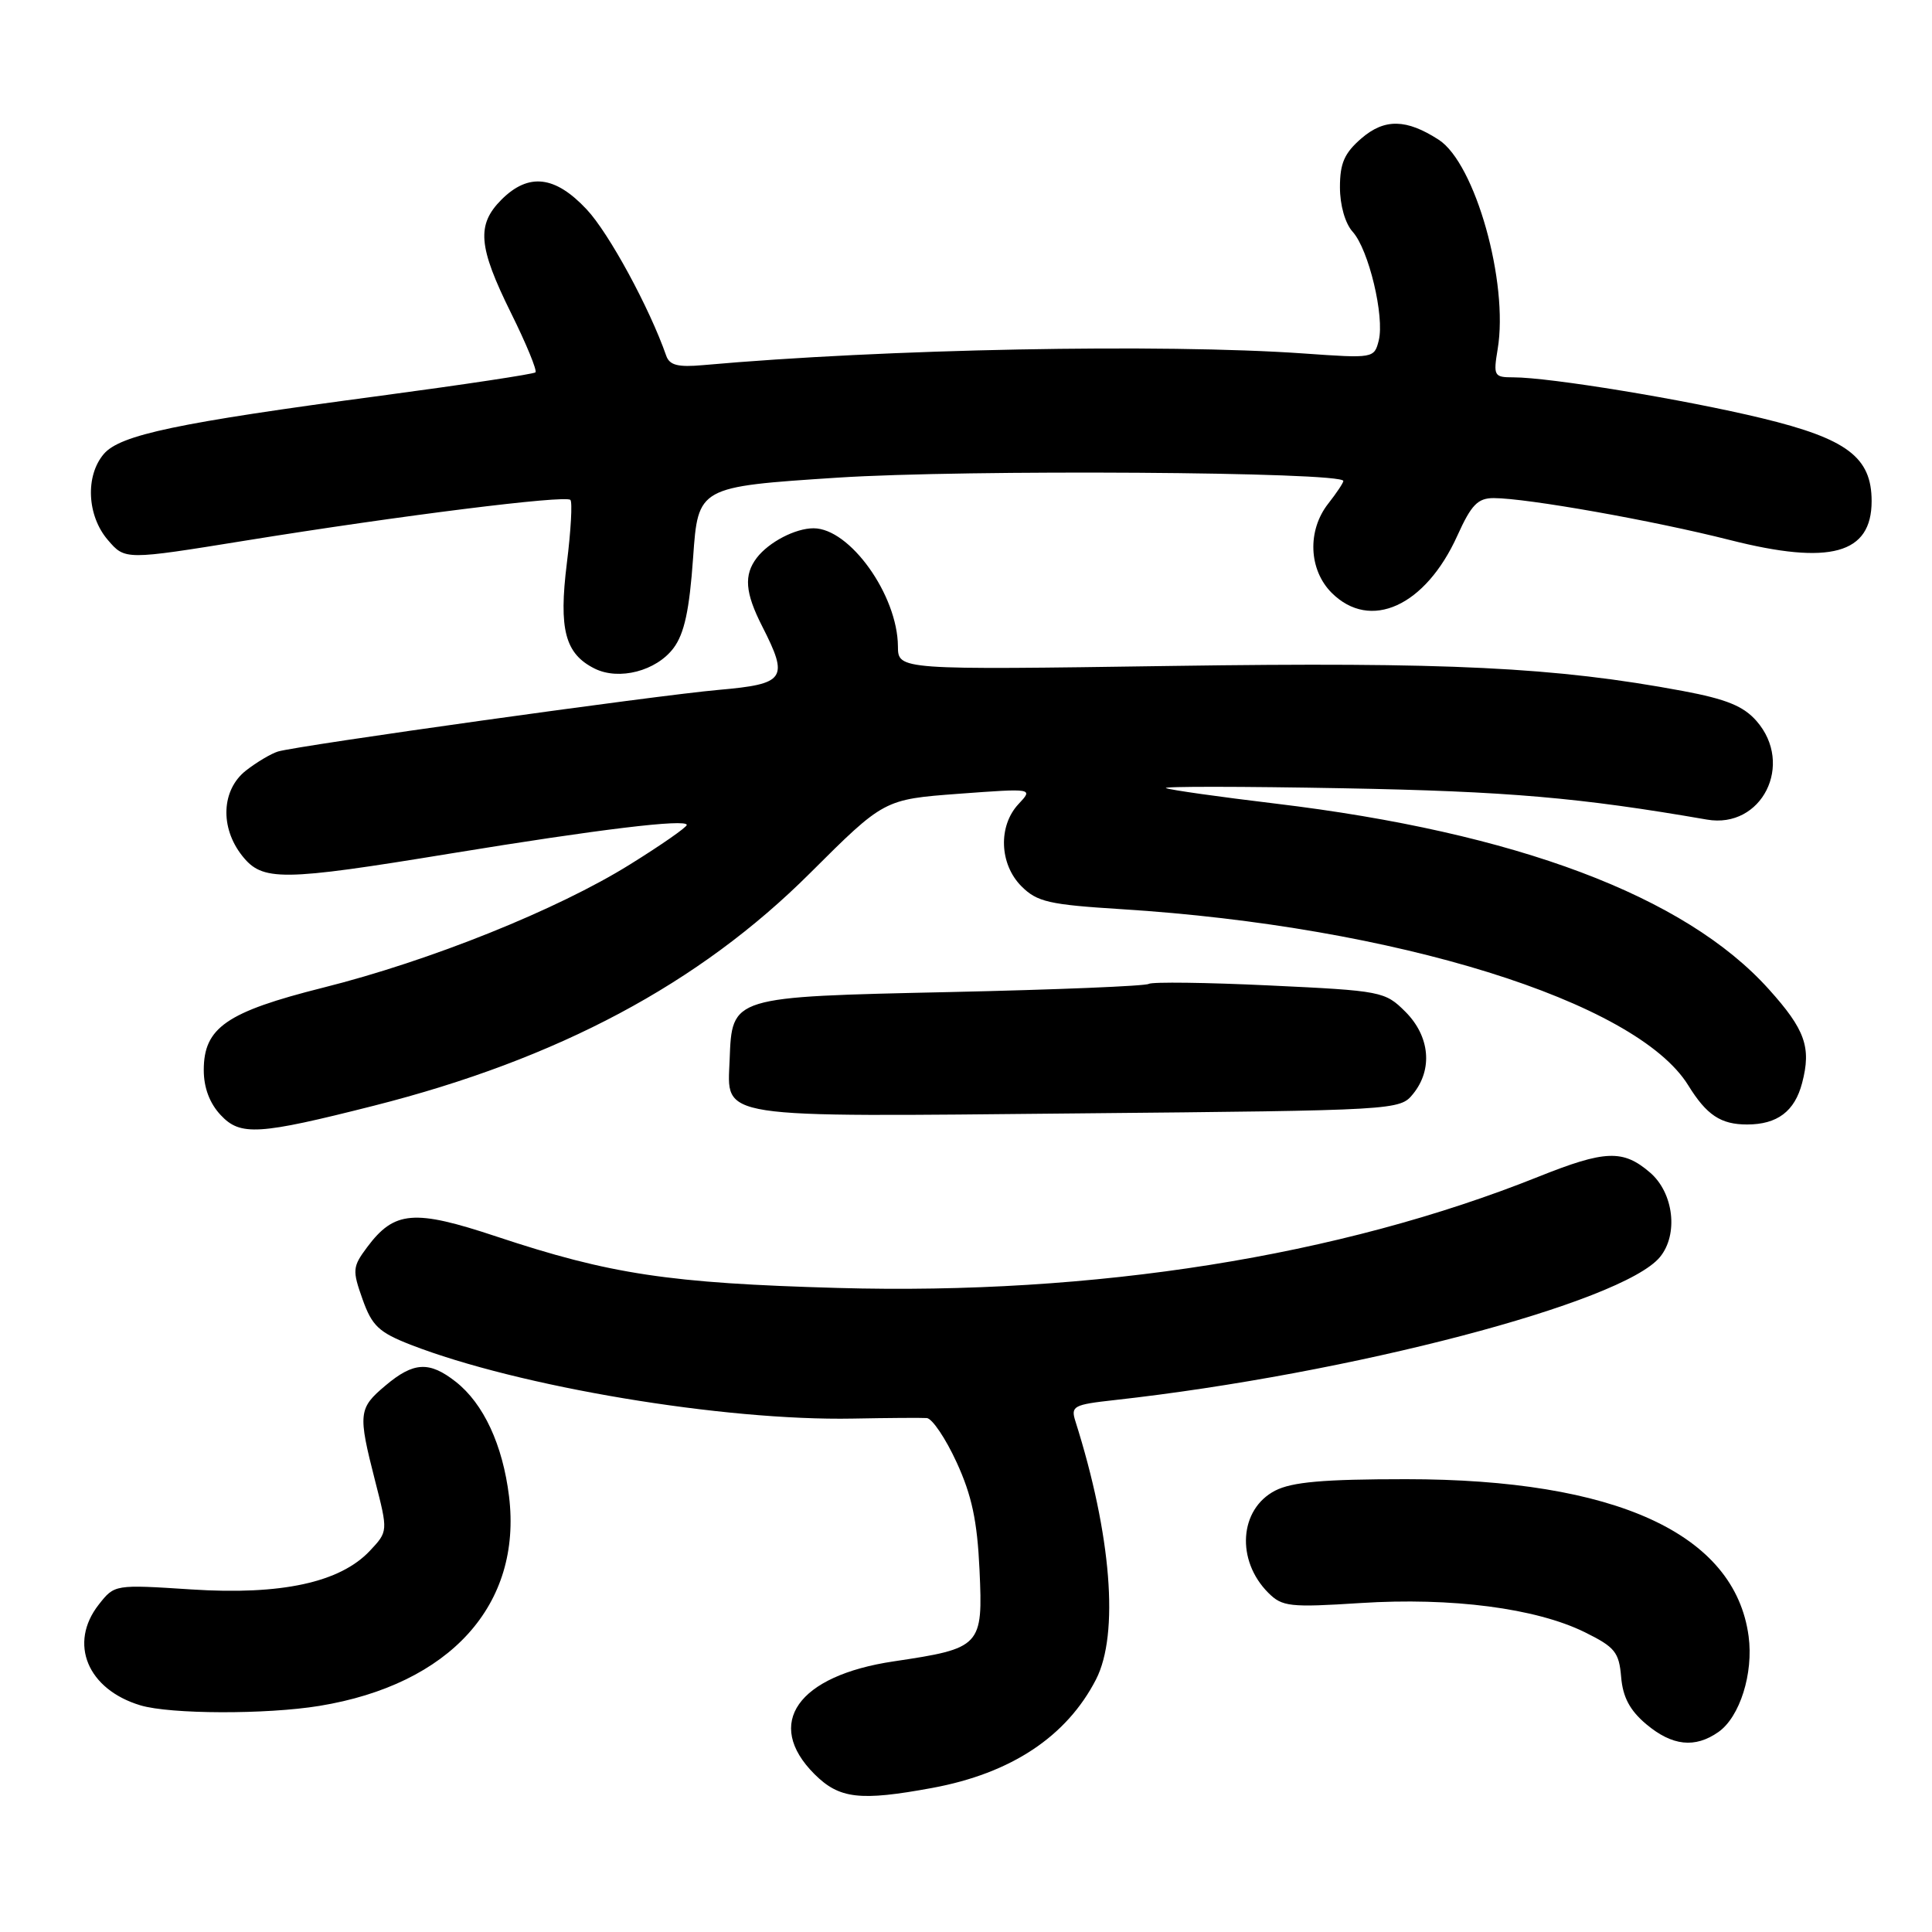 <?xml version="1.0" encoding="UTF-8" standalone="no"?>
<!DOCTYPE svg PUBLIC "-//W3C//DTD SVG 1.1//EN" "http://www.w3.org/Graphics/SVG/1.1/DTD/svg11.dtd" >
<svg xmlns="http://www.w3.org/2000/svg" xmlns:xlink="http://www.w3.org/1999/xlink" version="1.1" viewBox="0 0 256 256">
 <g >
 <path fill="currentColor"
d=" M 123.53 236.91 C 133.98 234.98 141.33 230.11 145.23 222.53 C 148.31 216.52 147.27 203.39 142.50 188.33 C 141.86 186.32 142.23 186.12 147.66 185.52 C 178.95 182.05 214.96 172.61 219.95 166.57 C 222.42 163.57 221.78 158.07 218.64 155.37 C 215.06 152.29 212.70 152.38 203.83 155.93 C 177.49 166.47 145.05 171.62 111.00 170.66 C 88.64 170.03 80.85 168.85 65.77 163.84 C 54.86 160.21 52.25 160.43 48.64 165.27 C 46.71 167.86 46.67 168.31 48.04 172.16 C 49.29 175.68 50.20 176.54 54.40 178.18 C 68.72 183.75 95.89 188.29 113.00 187.97 C 117.67 187.88 122.09 187.85 122.81 187.90 C 123.52 187.96 125.30 190.59 126.75 193.75 C 128.77 198.14 129.49 201.52 129.79 208.00 C 130.26 218.16 130.02 218.41 118.42 220.14 C 105.68 222.03 101.22 228.38 107.92 235.08 C 111.21 238.36 113.93 238.68 123.53 236.91 Z  M 227.70 229.50 C 230.54 227.51 232.36 221.73 231.70 216.81 C 229.88 203.23 214.10 196.00 186.29 196.00 C 175.38 196.00 171.19 196.37 168.96 197.52 C 164.21 199.98 163.75 206.75 168.06 211.06 C 169.90 212.90 170.90 213.01 180.28 212.41 C 192.34 211.64 203.53 213.09 210.00 216.28 C 213.99 218.25 214.53 218.92 214.81 222.21 C 215.03 224.88 215.96 226.63 218.13 228.46 C 221.57 231.35 224.59 231.68 227.70 229.50 Z  M 42.32 226.04 C 59.64 223.20 69.20 212.64 67.45 198.27 C 66.61 191.45 64.08 185.99 60.39 183.09 C 56.89 180.34 54.80 180.45 51.08 183.59 C 47.49 186.60 47.42 187.29 49.70 196.21 C 51.42 202.92 51.42 202.92 49.01 205.49 C 45.06 209.69 37.27 211.38 25.38 210.61 C 15.19 209.95 15.18 209.95 13.09 212.61 C 9.05 217.75 11.58 223.86 18.62 225.97 C 22.58 227.15 35.28 227.19 42.32 226.04 Z  M 49.55 146.51 C 73.93 140.33 92.63 130.36 107.32 115.71 C 117.14 105.92 117.14 105.92 127.03 105.18 C 136.92 104.45 136.92 104.45 134.96 106.54 C 132.24 109.44 132.42 114.51 135.35 117.44 C 137.42 119.51 139.00 119.87 148.60 120.47 C 184.88 122.75 216.81 132.67 223.70 143.81 C 226.14 147.76 228.01 149.00 231.50 149.00 C 235.50 149.00 237.81 147.26 238.79 143.50 C 240.03 138.78 239.20 136.43 234.37 131.07 C 223.27 118.72 200.89 110.31 169.00 106.48 C 161.57 105.59 155.05 104.67 154.50 104.43 C 153.95 104.19 164.53 104.20 178.00 104.45 C 199.78 104.85 209.32 105.68 226.18 108.60 C 233.45 109.86 237.77 101.28 232.75 95.54 C 231.02 93.56 228.75 92.64 223.00 91.56 C 206.06 88.40 191.94 87.71 155.25 88.24 C 119.00 88.77 119.00 88.77 118.98 85.64 C 118.93 78.85 112.61 70.00 107.80 70.00 C 105.39 70.00 101.89 71.82 100.28 73.91 C 98.54 76.19 98.72 78.53 101.00 83.00 C 104.54 89.95 104.08 90.63 95.25 91.41 C 86.86 92.15 39.56 98.77 36.83 99.58 C 35.92 99.86 34.00 101.00 32.58 102.11 C 29.35 104.66 29.12 109.62 32.07 113.37 C 34.77 116.80 37.22 116.78 59.73 113.09 C 79.28 109.89 91.00 108.47 91.00 109.31 C 91.00 109.61 87.62 111.97 83.48 114.54 C 73.88 120.53 56.98 127.32 42.81 130.87 C 30.01 134.09 27.00 136.17 27.00 141.79 C 27.00 144.13 27.78 146.20 29.25 147.76 C 31.85 150.54 34.24 150.39 49.55 146.51 Z  M 187.24 144.95 C 189.88 141.70 189.47 137.32 186.23 134.07 C 183.52 131.37 183.10 131.28 168.25 130.58 C 159.89 130.18 152.67 130.09 152.21 130.37 C 151.75 130.66 139.93 131.14 125.96 131.45 C 96.80 132.09 97.00 132.02 96.68 140.43 C 96.38 148.31 94.36 148.00 142.89 147.53 C 185.17 147.13 185.49 147.11 187.24 144.95 Z  M 89.25 85.87 C 90.68 83.95 91.35 80.86 91.84 73.89 C 92.50 64.50 92.50 64.50 111.00 63.29 C 127.85 62.19 178.00 62.52 178.00 63.73 C 178.00 63.98 177.10 65.33 176.00 66.73 C 173.20 70.29 173.40 75.49 176.45 78.55 C 181.57 83.66 188.88 80.33 193.11 70.97 C 194.96 66.88 195.81 66.00 197.93 66.00 C 202.34 66.01 219.03 68.97 229.24 71.56 C 242.50 74.92 248.00 73.41 248.00 66.40 C 248.00 60.60 244.76 58.15 233.48 55.42 C 223.23 52.94 205.35 50.00 200.53 50.00 C 197.96 50.00 197.86 49.81 198.45 46.25 C 199.92 37.45 195.47 21.64 190.64 18.52 C 186.36 15.75 183.47 15.69 180.41 18.32 C 178.14 20.28 177.55 21.62 177.55 24.81 C 177.55 27.20 178.24 29.61 179.24 30.72 C 181.36 33.06 183.48 41.94 182.69 45.12 C 182.09 47.48 181.99 47.49 172.79 46.84 C 154.05 45.52 117.16 46.23 93.17 48.38 C 89.84 48.68 88.72 48.40 88.28 47.14 C 86.06 40.79 80.69 30.89 77.74 27.75 C 73.55 23.27 70.04 22.87 66.45 26.45 C 63.12 29.79 63.36 32.67 67.70 41.45 C 69.74 45.56 71.20 49.12 70.95 49.34 C 70.70 49.57 61.50 50.96 50.50 52.43 C 23.45 56.03 15.91 57.62 13.75 60.16 C 11.28 63.07 11.53 68.34 14.29 71.55 C 16.57 74.21 16.57 74.21 32.54 71.63 C 52.95 68.33 74.92 65.58 75.58 66.24 C 75.86 66.52 75.65 70.30 75.11 74.63 C 74.02 83.41 74.87 86.63 78.79 88.59 C 82.03 90.20 86.97 88.91 89.25 85.87 Z "/>
</g>
</svg>